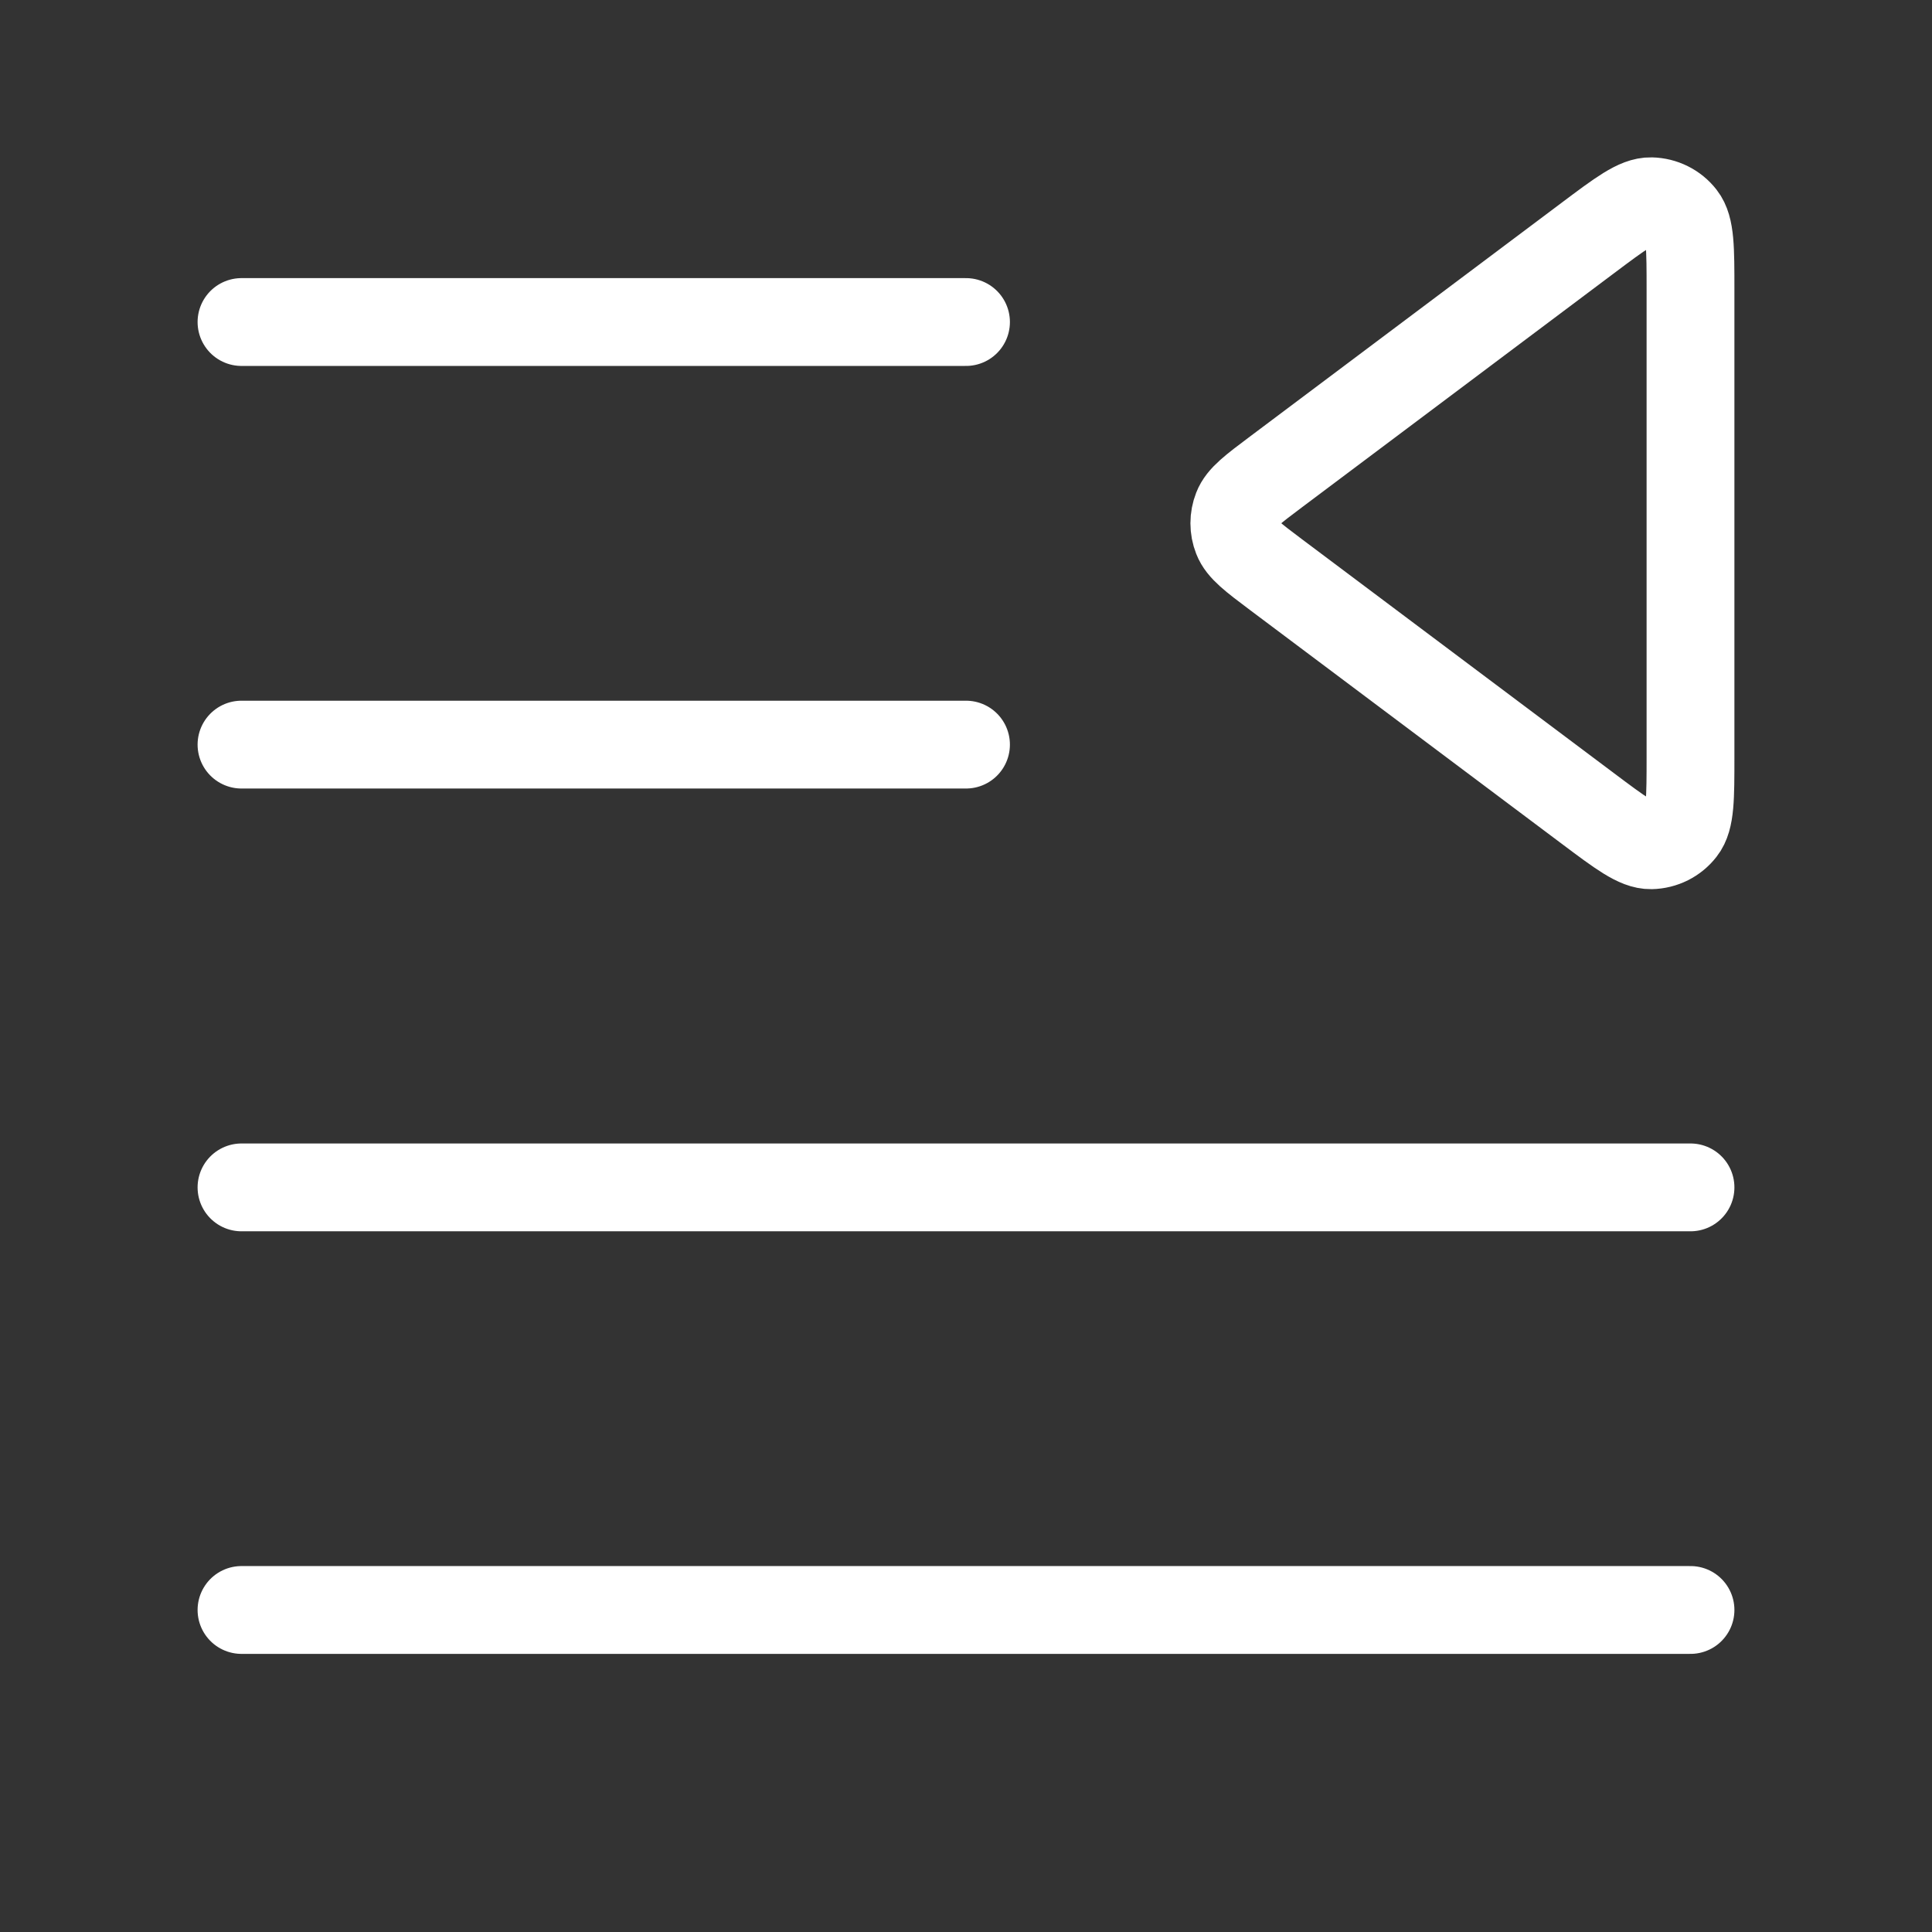 <svg width="22" height="22" viewBox="0 0 22 22" fill="none" xmlns="http://www.w3.org/2000/svg">
<rect x="0" y="0" width="22" height="22" fill="#333333" stroke="none"/>
<path d="M2.75 8.479H11M2.75 3.667H11M2.75 13.521H19.25M2.75 18.333H19.25M18.077 2.713L14.532 5.372C14.267 5.571 14.134 5.67 14.087 5.792C14.045 5.899 14.045 6.018 14.087 6.124C14.134 6.246 14.267 6.346 14.532 6.545L18.077 9.203C18.454 9.486 18.643 9.628 18.801 9.625C18.939 9.622 19.068 9.558 19.152 9.449C19.25 9.325 19.25 9.089 19.25 8.617V3.3C19.25 2.828 19.25 2.592 19.152 2.467C19.068 2.359 18.939 2.295 18.801 2.292C18.643 2.288 18.454 2.43 18.077 2.713Z" stroke="white" stroke-linecap="round" stroke-linejoin="round"/>
</svg>